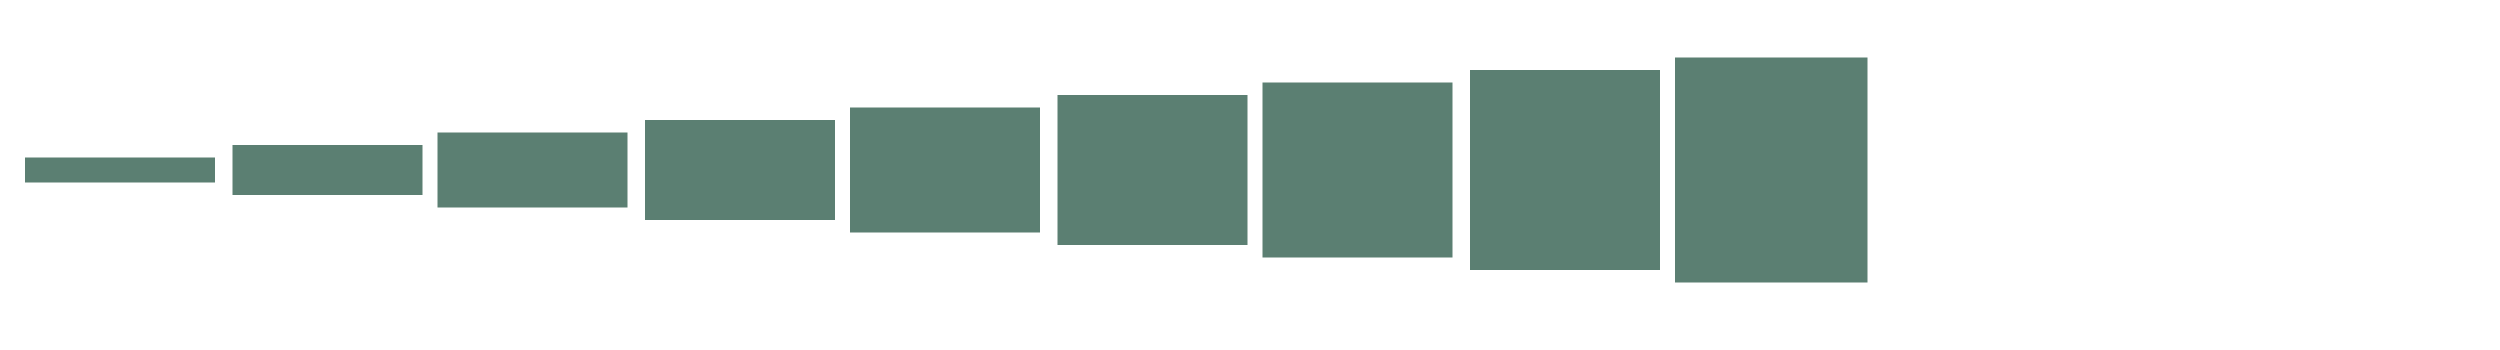 <?xml version="1.0" encoding="utf-8"?>
<!-- Generator: Adobe Illustrator 19.2.1, SVG Export Plug-In . SVG Version: 6.00 Build 0)  -->
<svg version="1.1" id="Layer_1" xmlns="http://www.w3.org/2000/svg" xmlns:xlink="http://www.w3.org/1999/xlink" x="0px" y="0px"
	 viewBox="0 0 100 14" style="enable-background:new 0 0 100 14;" xml:space="preserve">
<style type="text/css">
	.st0{fill:none;stroke:#5B7F72;stroke-miterlimit:10;}
	.st1{fill:none;stroke:#5B7F72;stroke-width:2;stroke-miterlimit:10;}
	.st2{fill:none;stroke:#5B7F72;stroke-width:3;stroke-miterlimit:10;}
	.st3{fill:none;stroke:#5B7F72;stroke-width:4;stroke-miterlimit:10;}
	.st4{fill:none;stroke:#5B7F72;stroke-width:5;stroke-miterlimit:10;}
	.st5{fill:none;stroke:#5B7F72;stroke-width:6;stroke-miterlimit:10;}
	.st6{fill:none;stroke:#5B7F72;stroke-width:7;stroke-miterlimit:10;}
	.st7{fill:none;stroke:#5B7F72;stroke-width:8;stroke-miterlimit:10;}
	.st8{fill:none;stroke:#5B7F72;stroke-width:9;stroke-miterlimit:10;}
	.st9{fill:none;}
</style>
<line class="st0" x1="1" y1="6.8" x2="8.6" y2="6.8"/>
<line class="st1" x1="9.3" y1="6.8" x2="16.9" y2="6.8"/>
<line class="st2" x1="17.5" y1="6.8" x2="25.1" y2="6.8"/>
<line class="st3" x1="25.8" y1="6.8" x2="33.4" y2="6.8"/>
<line class="st4" x1="34" y1="6.8" x2="41.6" y2="6.8"/>
<line class="st5" x1="42.3" y1="6.8" x2="49.9" y2="6.8"/>
<line class="st6" x1="50.5" y1="6.8" x2="58.1" y2="6.8"/>
<line class="st7" x1="58.8" y1="6.8" x2="66.4" y2="6.8"/>
<line class="st8" x1="67" y1="6.8" x2="74.7" y2="6.8"/>
<line class="st9" x1="75.3" y1="6.8" x2="82.9" y2="6.8"/>
</svg>
